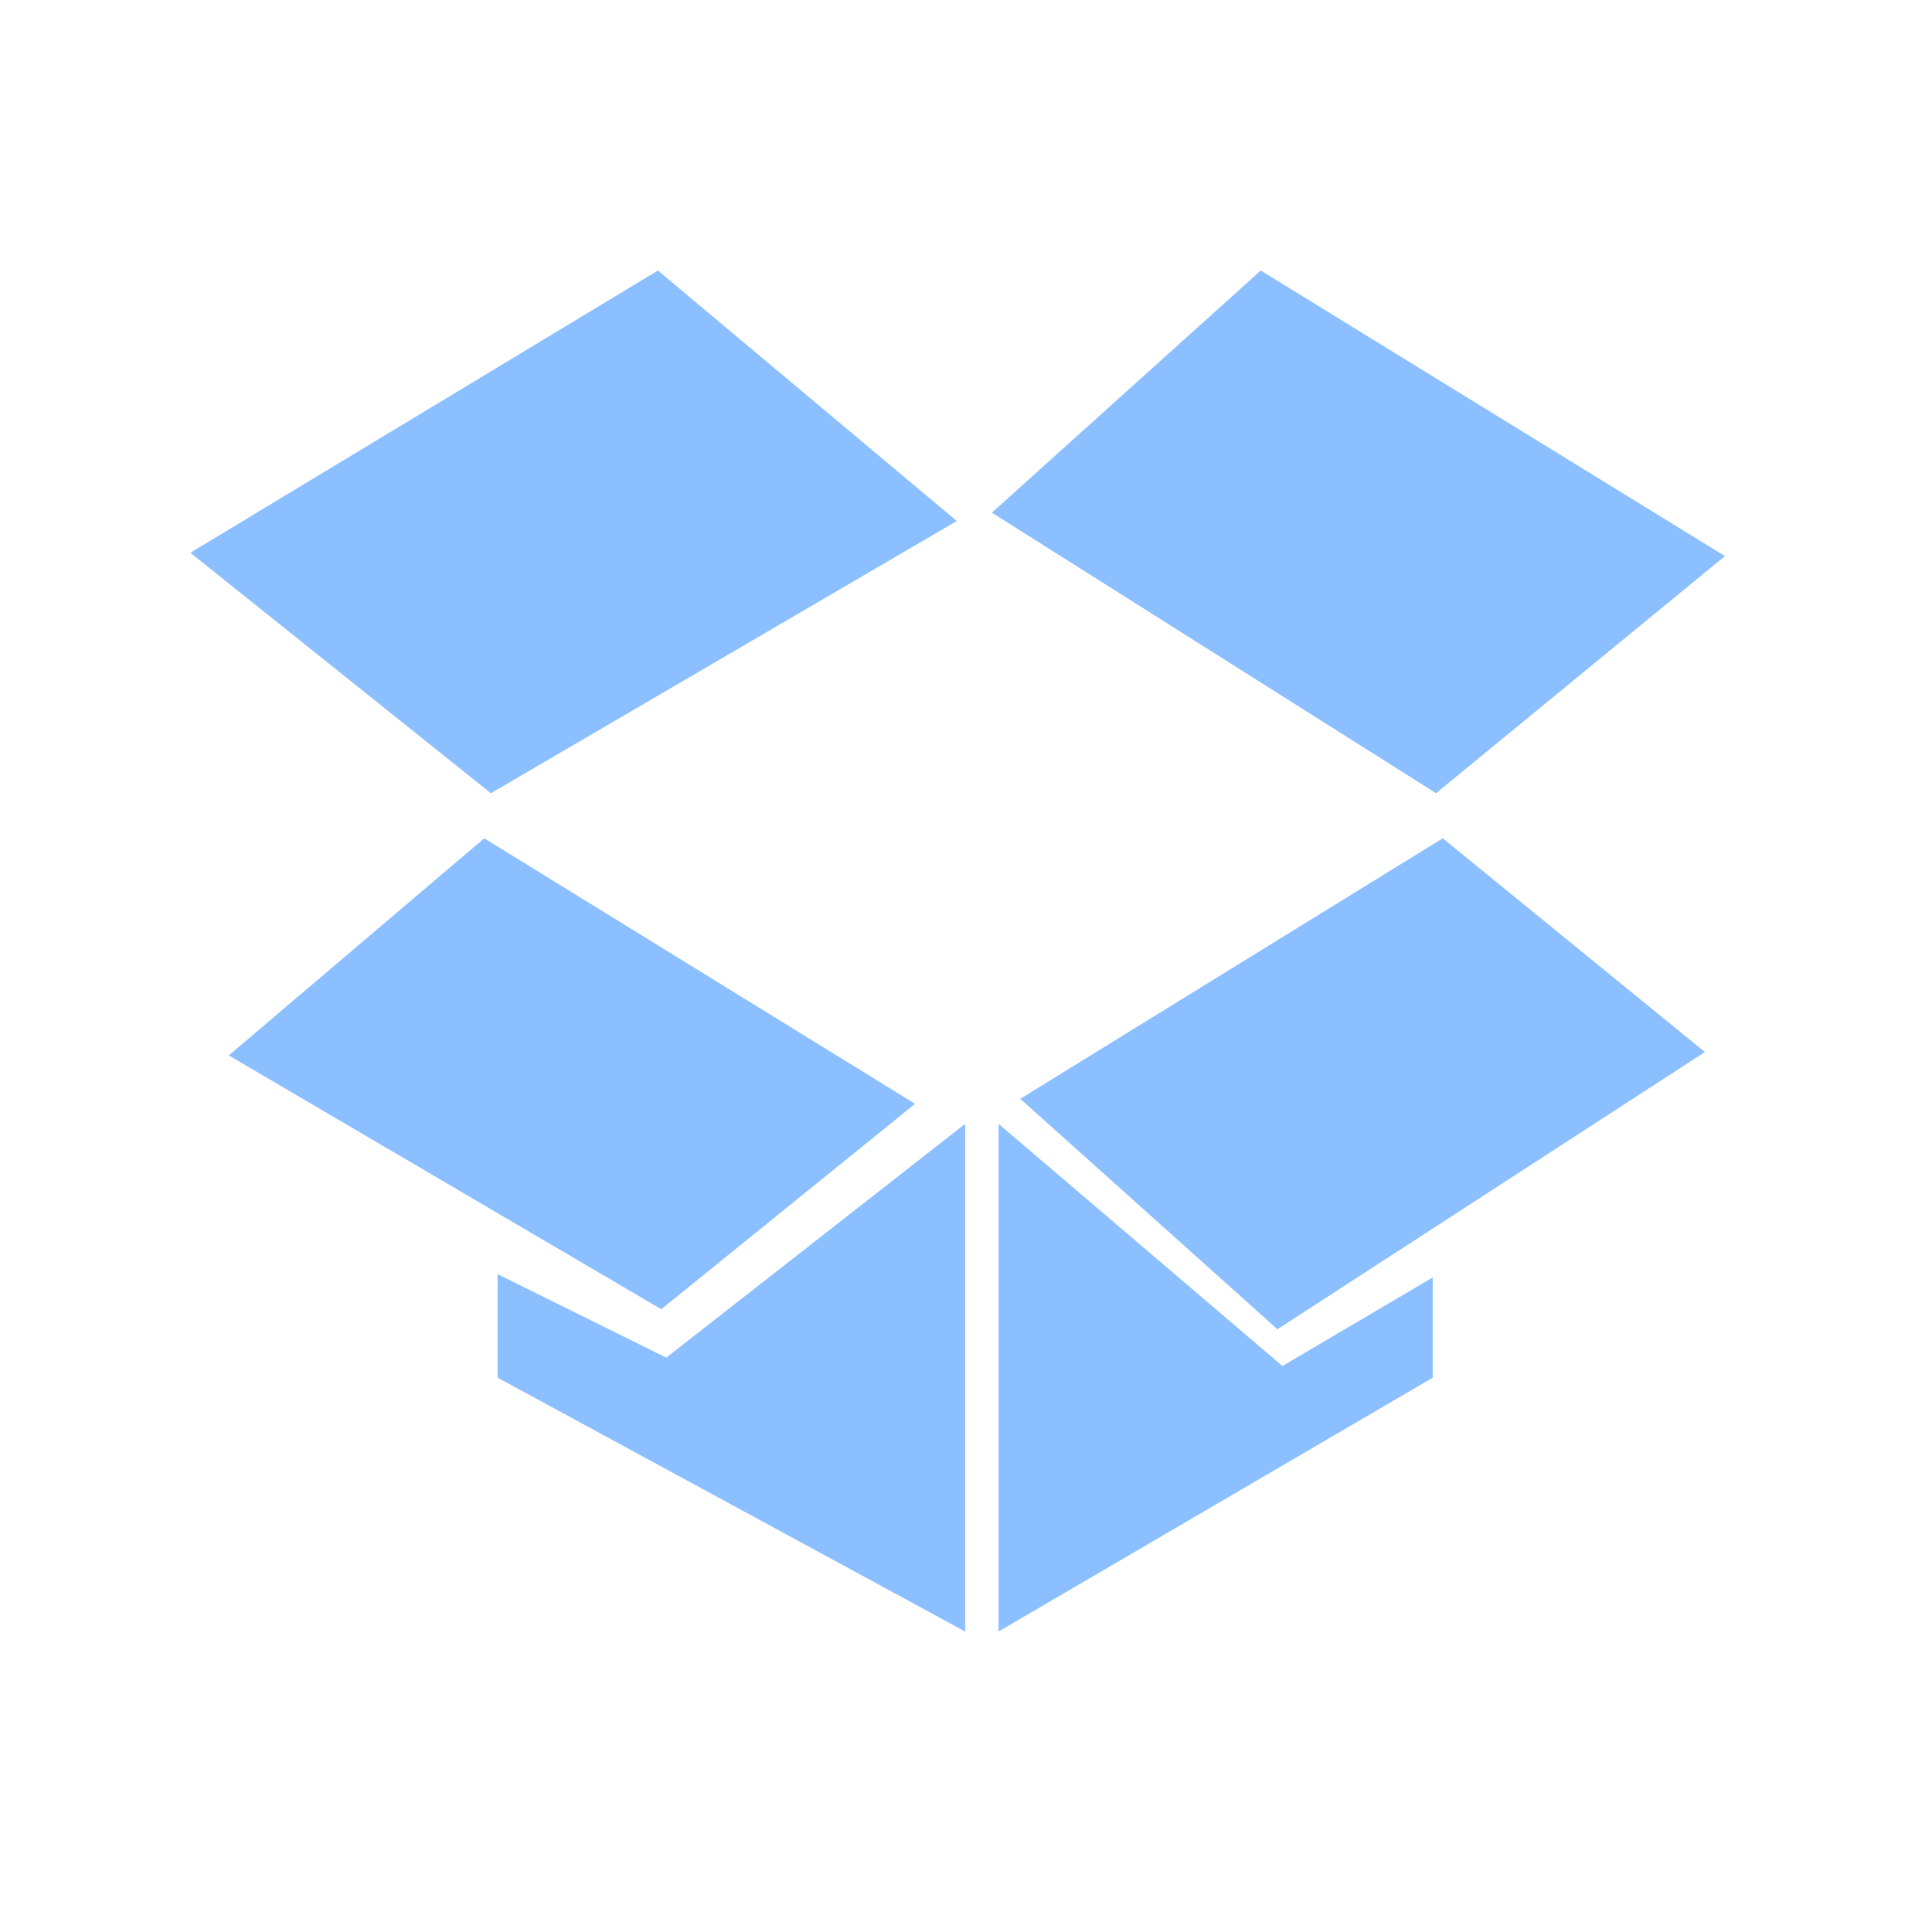 <?xml version="1.0" encoding="utf-8"?>
<!-- Generator: Adobe Illustrator 18.1.1, SVG Export Plug-In . SVG Version: 6.00 Build 0)  -->
<svg version="1.1" id="Layer_1" xmlns="http://www.w3.org/2000/svg" xmlns:xlink="http://www.w3.org/1999/xlink" x="0px" y="0px"
	 viewBox="0 0 115.7 114.5" enable-background="new 0 0 115.7 114.5" xml:space="preserve">
<g>
	<polygon fill="#8BBFFF" points="29,50.2 13.7,63.2 39.6,78.4 54.8,66.1 	"/>
	<polygon fill="#8BBFFF" points="29.4,47.5 57.3,31.2 39.4,16.2 11.4,33.1 	"/>
	<polygon fill="#8BBFFF" points="59.4,30.7 75.5,16.2 103.3,33.3 86,47.5 	"/>
	<polygon fill="#8BBFFF" points="61.1,65.8 86.4,50.2 102.1,63 76.5,79.6 	"/>
	<polygon fill="#8BBFFF" points="59.8,67.3 59.8,97.7 85.8,82.5 85.8,76.5 76.8,81.8 	"/>
	<polygon fill="#8BBFFF" points="57.8,67.3 57.8,97.7 29.8,82.5 29.8,76.3 39.9,81.3 	"/>
</g>
</svg>
